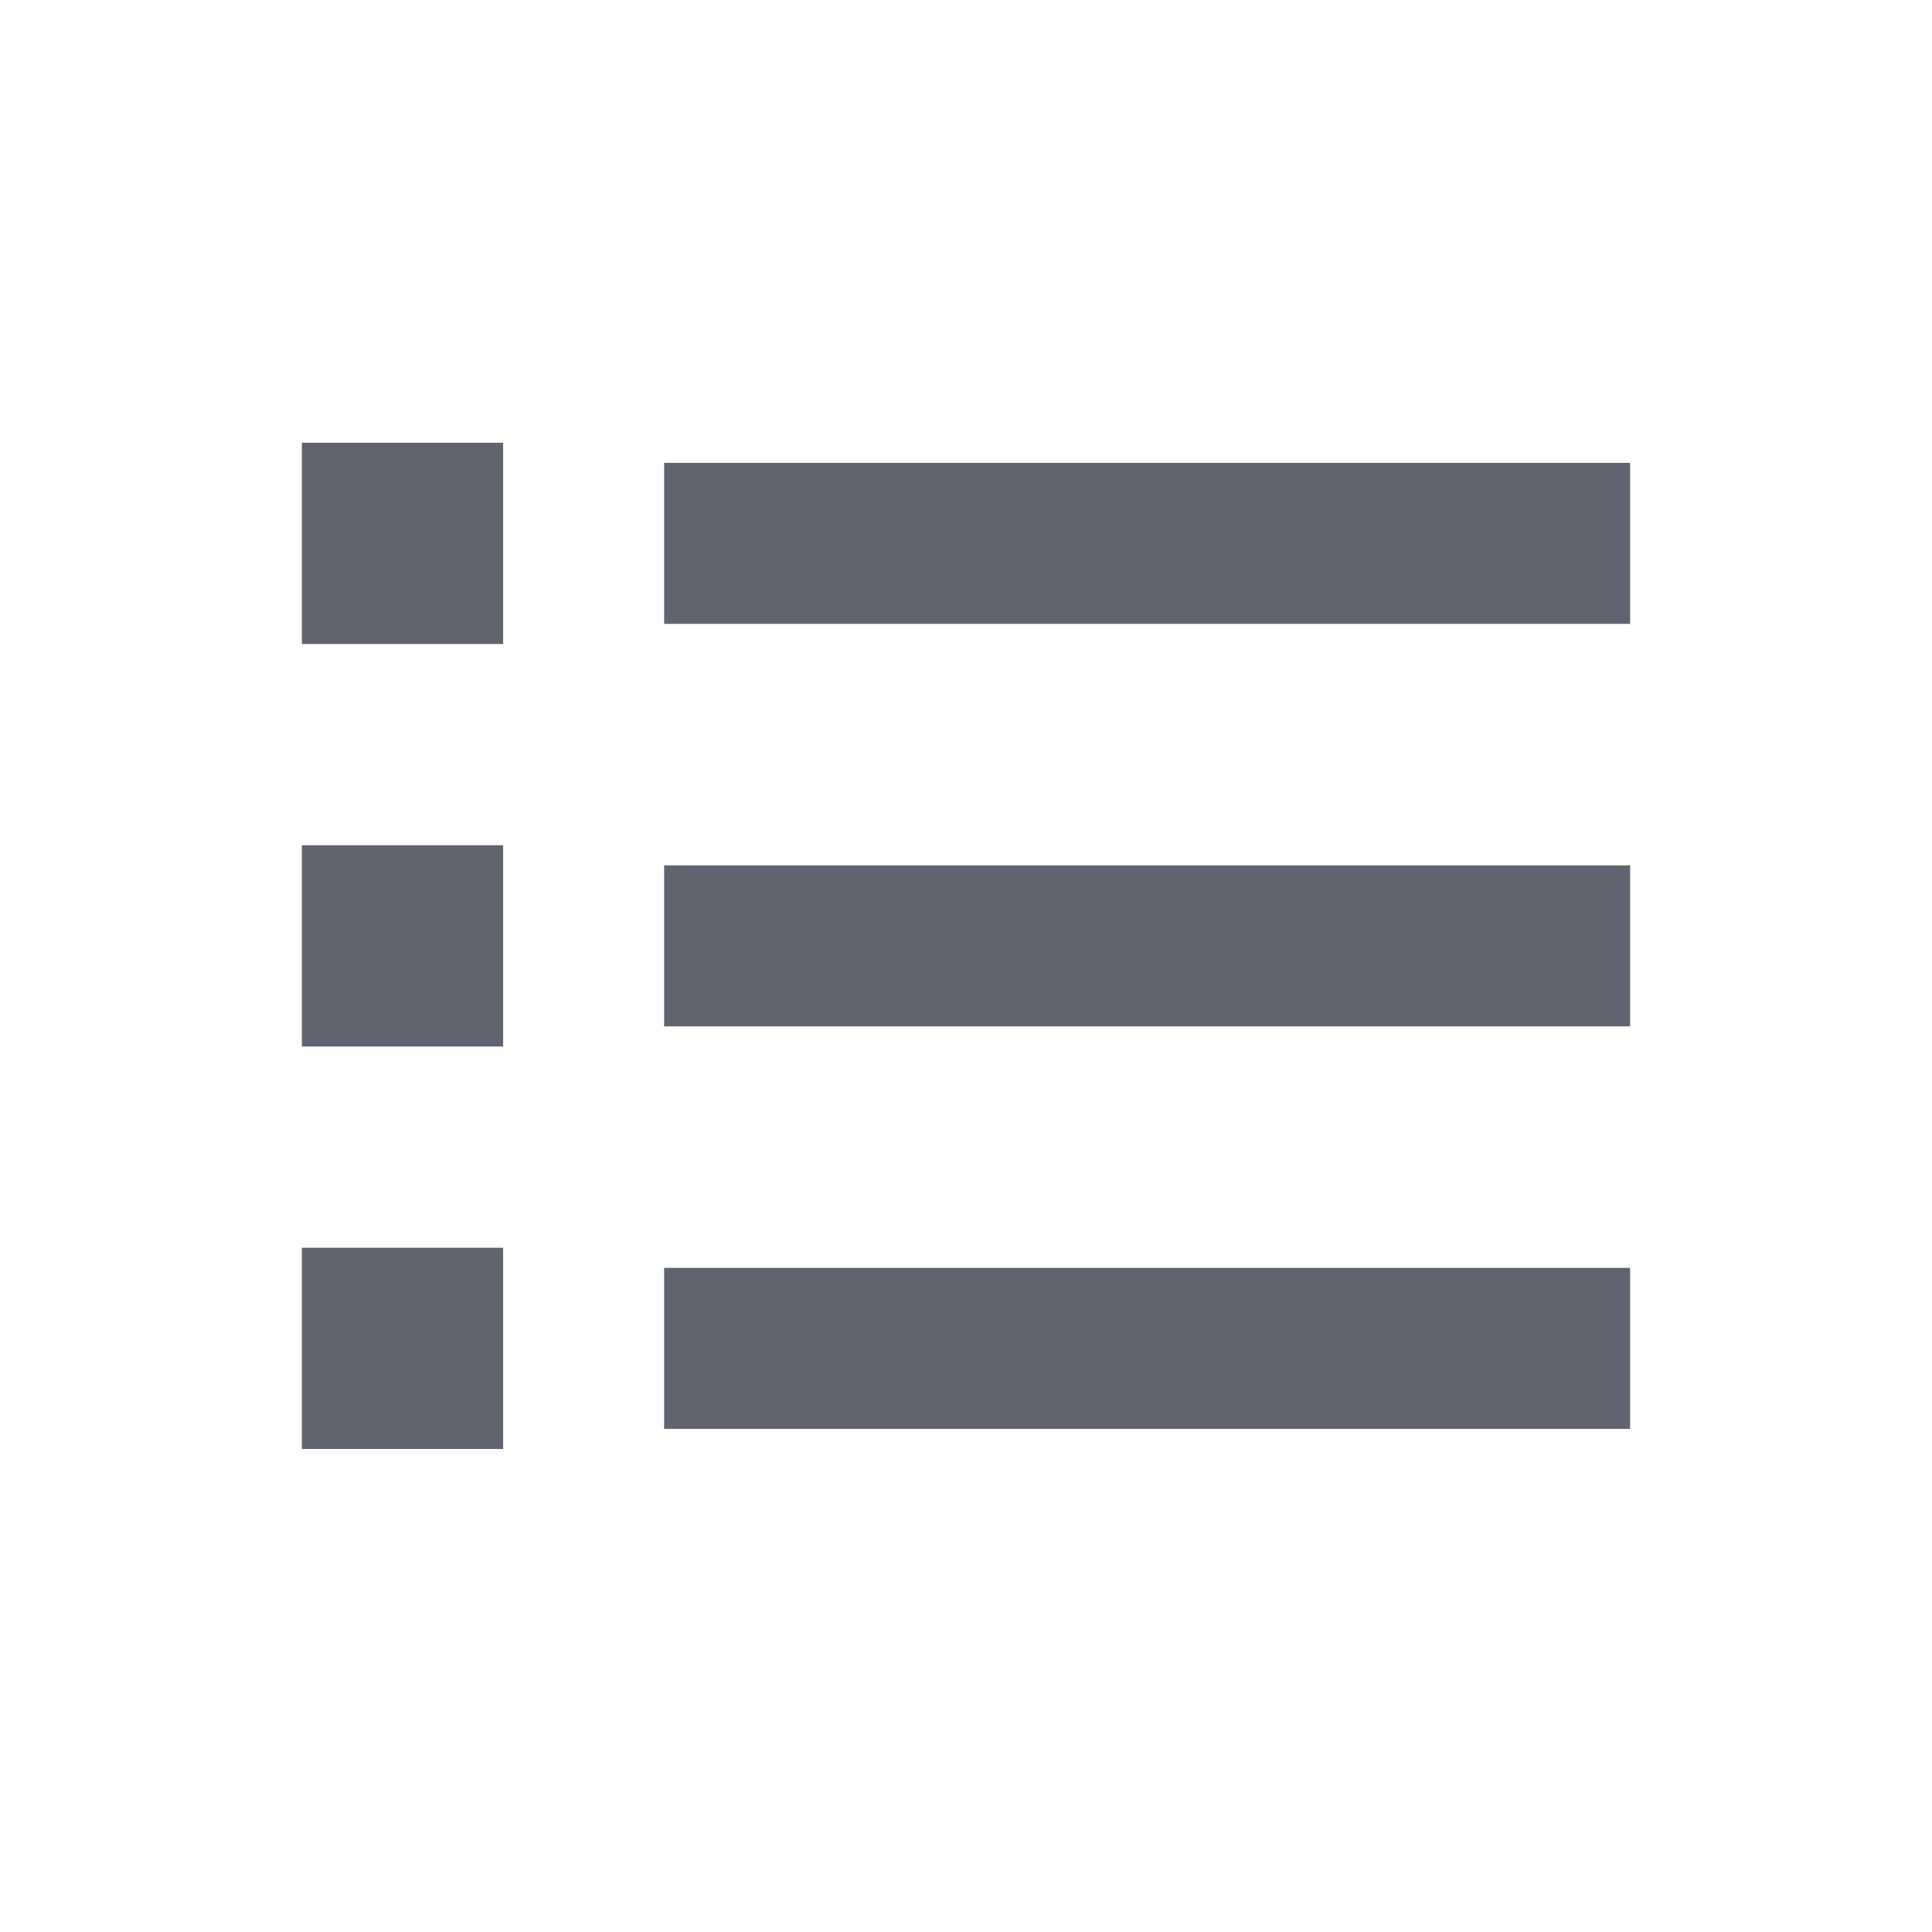 <svg width="24" height="24" viewBox="0 0 24 24" fill="none" xmlns="http://www.w3.org/2000/svg">
<rect x="8.25" y="5.75" width="12" height="2" fill="#5F6470"/>
<rect x="3.75" y="5.5" width="2.5" height="2.5" fill="#5F6470"/>
<rect x="3.75" y="10.5" width="2.5" height="2.5" fill="#5F6470"/>
<rect x="3.75" y="15.5" width="2.5" height="2.5" fill="#5F6470"/>
<rect x="8.25" y="10.75" width="12" height="2" fill="#5F6470"/>
<rect x="8.25" y="15.75" width="12" height="2" fill="#5F6470"/>
</svg>
